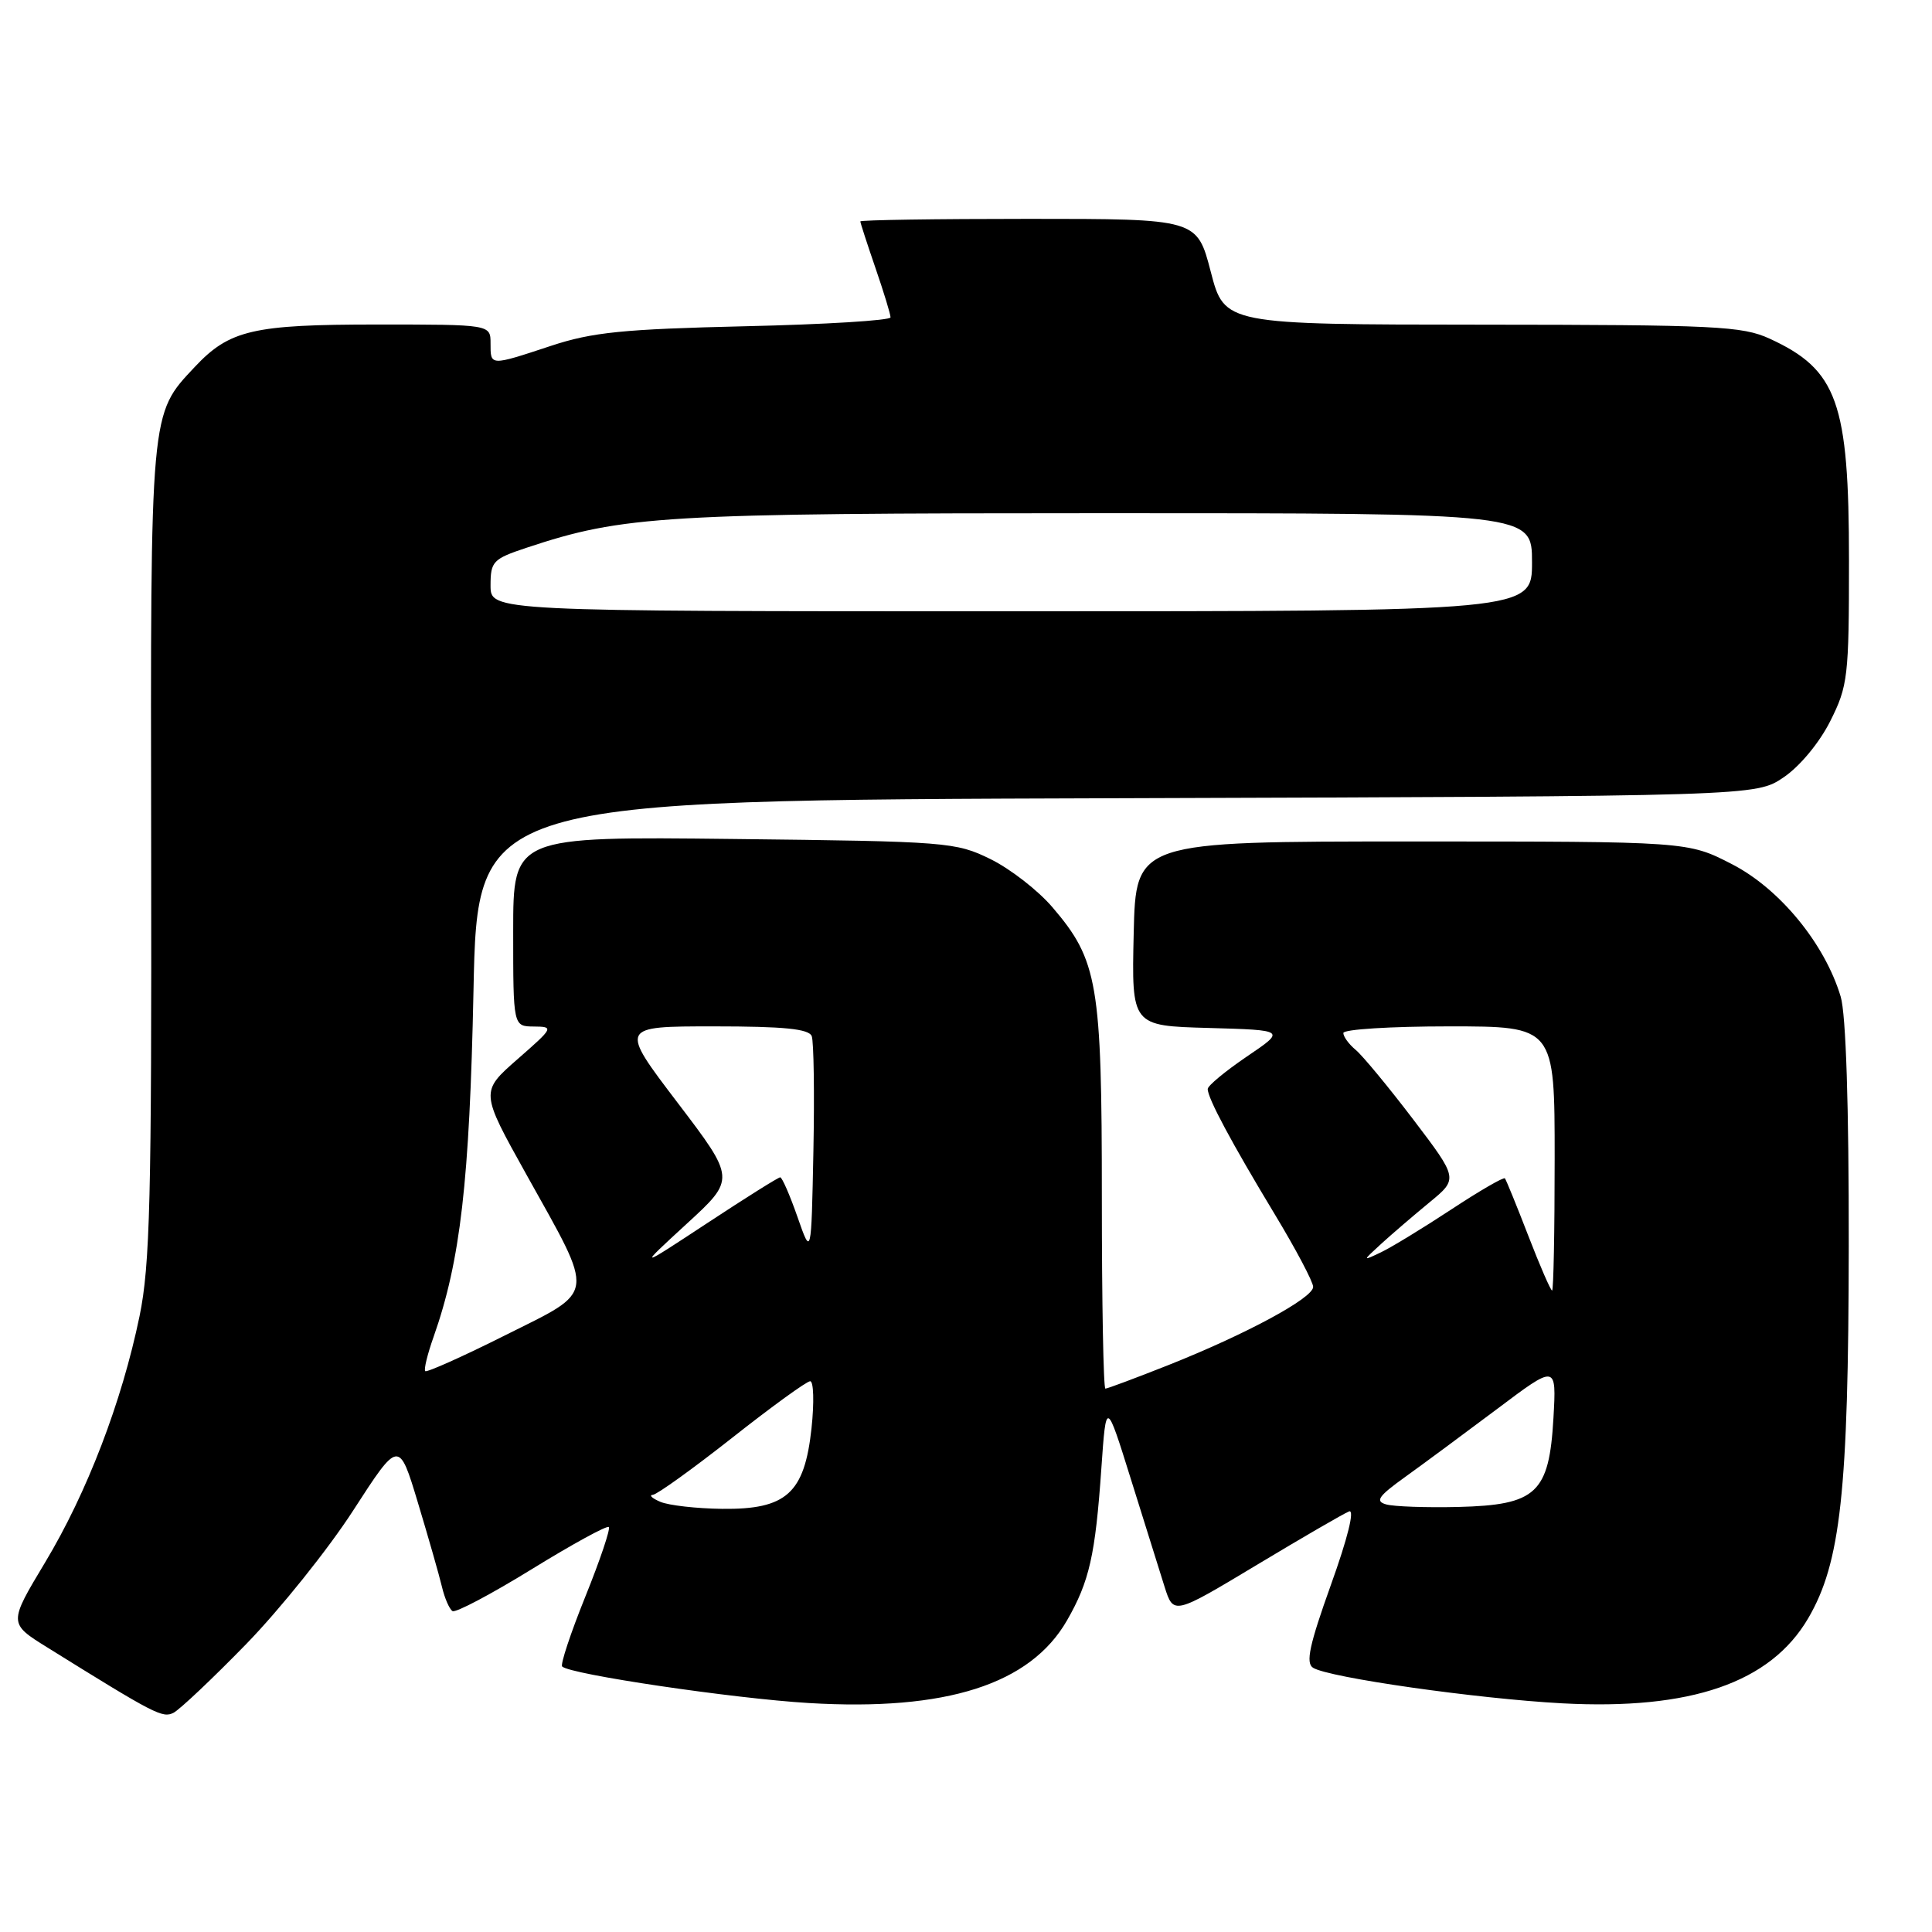 <?xml version="1.0" encoding="UTF-8" standalone="no"?>
<!DOCTYPE svg PUBLIC "-//W3C//DTD SVG 1.1//EN" "http://www.w3.org/Graphics/SVG/1.1/DTD/svg11.dtd" >
<svg xmlns="http://www.w3.org/2000/svg" xmlns:xlink="http://www.w3.org/1999/xlink" version="1.1" viewBox="0 0 256 256">
 <g >
 <path fill="currentColor"
d=" M 32.63 217.84 C 37.09 213.25 43.48 205.29 46.81 200.13 C 52.86 190.77 52.86 190.77 55.38 199.13 C 56.77 203.74 58.20 208.74 58.56 210.26 C 58.92 211.78 59.55 213.22 59.96 213.48 C 60.37 213.73 65.10 211.23 70.47 207.92 C 75.84 204.61 80.43 202.10 80.67 202.34 C 80.91 202.58 79.51 206.73 77.56 211.56 C 75.61 216.39 74.23 220.56 74.49 220.82 C 75.53 221.86 97.14 225.06 107.16 225.66 C 125.38 226.75 136.51 223.19 141.38 214.72 C 144.35 209.55 145.14 206.07 145.94 194.50 C 146.57 185.50 146.57 185.50 149.85 196.00 C 151.65 201.78 153.66 208.19 154.31 210.25 C 155.50 213.99 155.50 213.99 166.50 207.38 C 172.55 203.74 178.07 200.54 178.76 200.27 C 179.53 199.97 178.58 203.81 176.36 209.98 C 173.50 217.96 172.98 220.37 173.99 220.99 C 176.10 222.30 195.69 225.09 207.00 225.70 C 224.06 226.61 234.59 222.97 239.59 214.44 C 243.90 207.08 244.93 197.67 244.97 165.12 C 244.99 146.54 244.60 134.38 243.90 132.06 C 241.80 125.04 235.81 117.75 229.48 114.50 C 223.65 111.50 223.65 111.50 187.07 111.50 C 150.50 111.50 150.50 111.50 150.22 123.71 C 149.94 135.93 149.94 135.93 160.16 136.21 C 170.38 136.50 170.38 136.50 165.21 140.00 C 162.37 141.93 160.04 143.86 160.03 144.29 C 159.99 145.45 163.17 151.39 168.92 160.91 C 171.71 165.53 174.00 169.86 174.00 170.52 C 174.00 172.00 165.08 176.81 154.72 180.92 C 150.45 182.61 146.73 184.00 146.47 184.00 C 146.21 184.00 146.00 172.61 146.00 158.68 C 146.00 130.32 145.48 127.25 139.44 120.20 C 137.55 117.99 133.86 115.12 131.25 113.84 C 126.65 111.58 125.55 111.49 97.25 111.17 C 68.00 110.84 68.00 110.84 68.00 123.42 C 68.00 136.00 68.00 136.00 70.75 136.02 C 73.42 136.04 73.35 136.17 68.57 140.35 C 63.64 144.67 63.64 144.67 69.75 155.63 C 78.93 172.10 79.09 170.85 66.94 176.93 C 61.32 179.75 56.55 181.88 56.35 181.68 C 56.14 181.48 56.64 179.43 57.46 177.12 C 61.01 167.06 62.22 156.52 62.74 131.27 C 63.26 106.03 63.26 106.03 147.95 105.77 C 232.65 105.50 232.65 105.50 236.34 103.00 C 238.48 101.55 241.08 98.42 242.52 95.55 C 244.86 90.89 245.00 89.67 245.00 74.27 C 245.00 53.30 243.46 49.00 234.50 44.88 C 230.87 43.21 227.34 43.04 196.37 43.02 C 162.25 43.00 162.25 43.00 160.43 36.00 C 158.61 29.00 158.61 29.00 136.31 29.00 C 124.04 29.00 114.00 29.15 114.00 29.34 C 114.00 29.53 114.90 32.30 116.00 35.50 C 117.10 38.70 118.00 41.64 118.00 42.05 C 118.00 42.46 109.34 42.99 98.75 43.23 C 82.55 43.61 78.47 44.02 73.00 45.83 C 64.88 48.51 65.00 48.51 65.00 45.50 C 65.00 43.00 65.00 43.00 49.97 43.00 C 33.51 43.00 30.41 43.72 25.80 48.63 C 19.87 54.95 19.94 54.07 20.03 112.78 C 20.10 158.75 19.88 167.66 18.49 174.40 C 16.14 185.77 11.53 197.80 5.97 207.04 C 1.13 215.10 1.13 215.10 6.28 218.30 C 20.55 227.18 21.54 227.69 23.00 226.95 C 23.82 226.52 28.16 222.43 32.63 217.84 Z  M 87.50 199.00 C 86.40 198.53 85.95 198.11 86.51 198.07 C 87.06 198.03 91.79 194.63 97.01 190.52 C 102.23 186.40 106.88 183.03 107.35 183.02 C 107.81 183.01 107.90 185.81 107.53 189.25 C 106.60 197.87 104.21 200.03 95.69 199.93 C 92.29 199.89 88.60 199.47 87.50 199.00 Z  M 183.67 199.34 C 182.18 198.92 182.63 198.26 186.17 195.72 C 188.55 194.01 194.04 189.95 198.37 186.70 C 206.24 180.78 206.24 180.78 205.84 187.89 C 205.27 197.86 203.60 199.42 193.23 199.68 C 188.98 199.78 184.68 199.63 183.67 199.34 Z  M 202.51 163.75 C 200.97 159.76 199.57 156.34 199.41 156.14 C 199.24 155.94 196.05 157.79 192.30 160.26 C 188.56 162.72 184.38 165.27 183.00 165.93 C 180.50 167.12 180.50 167.12 183.02 164.81 C 184.41 163.54 187.28 161.08 189.39 159.34 C 193.23 156.19 193.23 156.19 187.25 148.32 C 183.96 144.00 180.53 139.85 179.63 139.11 C 178.73 138.36 178.00 137.36 178.00 136.88 C 178.00 136.39 184.30 136.00 192.00 136.00 C 206.00 136.00 206.00 136.00 206.00 153.50 C 206.00 163.12 205.85 171.00 205.66 171.00 C 205.47 171.00 204.05 167.74 202.51 163.75 Z  M 90.98 162.17 C 97.47 156.22 97.47 156.22 89.78 146.11 C 82.09 136.00 82.09 136.00 94.58 136.00 C 103.89 136.00 107.19 136.33 107.56 137.30 C 107.83 138.01 107.93 144.87 107.78 152.55 C 107.50 166.50 107.50 166.50 105.67 161.25 C 104.66 158.36 103.63 156.00 103.38 156.00 C 103.13 156.00 98.78 158.73 93.71 162.07 C 84.50 168.13 84.50 168.13 90.98 162.17 Z  M 65.00 77.58 C 65.00 74.39 65.32 74.06 69.77 72.58 C 82.63 68.31 87.77 68.00 146.59 68.00 C 203.00 68.00 203.00 68.00 203.00 74.50 C 203.00 81.00 203.00 81.00 134.00 81.00 C 65.00 81.00 65.00 81.00 65.00 77.58 Z "/>
</g>
</svg>
